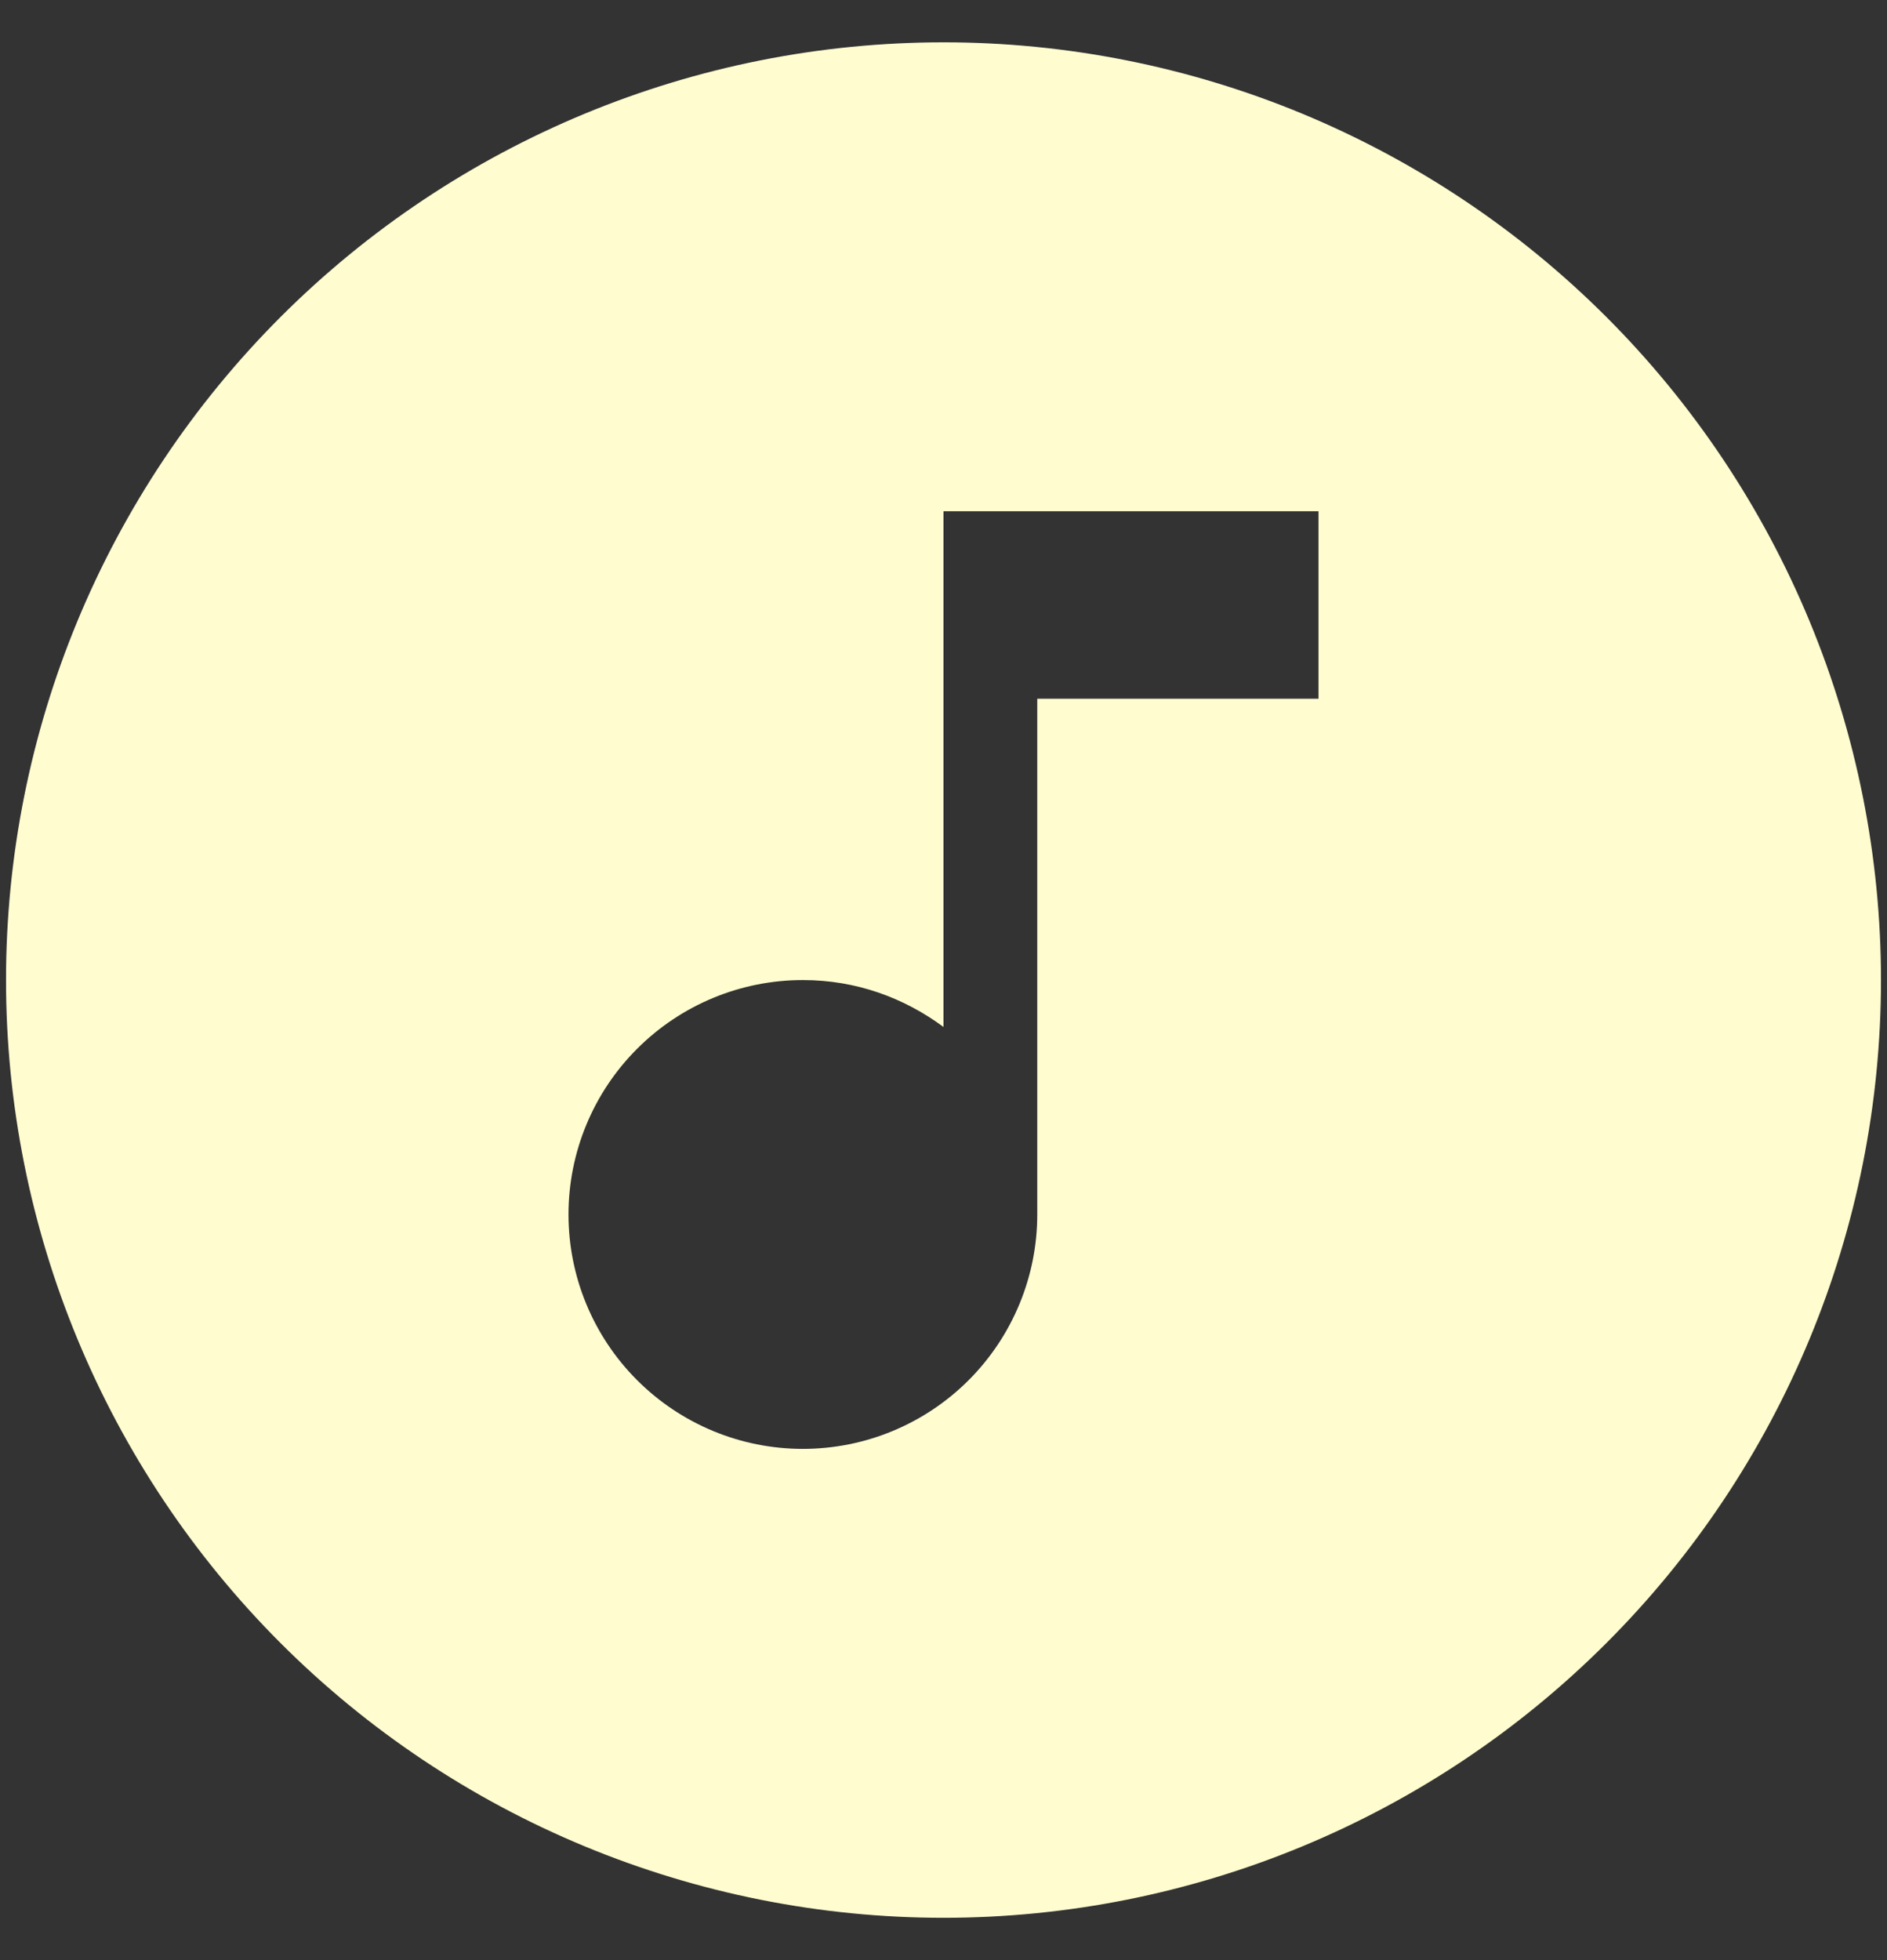 <svg width="26" height="27" viewBox="0 0 26 27" fill="none" xmlns="http://www.w3.org/2000/svg">
<rect x="0" y="0" width="26" height="27" fill="#333333" stroke="none"/>
<path d="M18.167 9.625V7.042H13V14.146C12.457 13.745 11.799 13.5 11.062 13.5C10.206 13.5 9.385 13.84 8.779 14.446C8.173 15.051 7.833 15.873 7.833 16.729C7.833 17.585 8.173 18.407 8.779 19.012C9.385 19.618 10.206 19.958 11.062 19.958C11.919 19.958 12.74 19.618 13.346 19.012C13.951 18.407 14.292 17.585 14.292 16.729V9.625H18.167ZM13 0.583C14.696 0.583 16.376 0.917 17.943 1.566C19.51 2.216 20.934 3.167 22.133 4.366C23.333 5.566 24.284 6.99 24.933 8.557C25.582 10.124 25.917 11.804 25.917 13.5C25.917 16.926 24.556 20.211 22.133 22.633C19.711 25.056 16.426 26.417 13 26.417C11.304 26.417 9.624 26.082 8.057 25.433C6.49 24.784 5.066 23.833 3.866 22.633C1.444 20.211 0.083 16.926 0.083 13.5C0.083 10.074 1.444 6.789 3.866 4.366C6.289 1.944 9.574 0.583 13 0.583Z" fill="#FFFDD0"/>
</svg>
